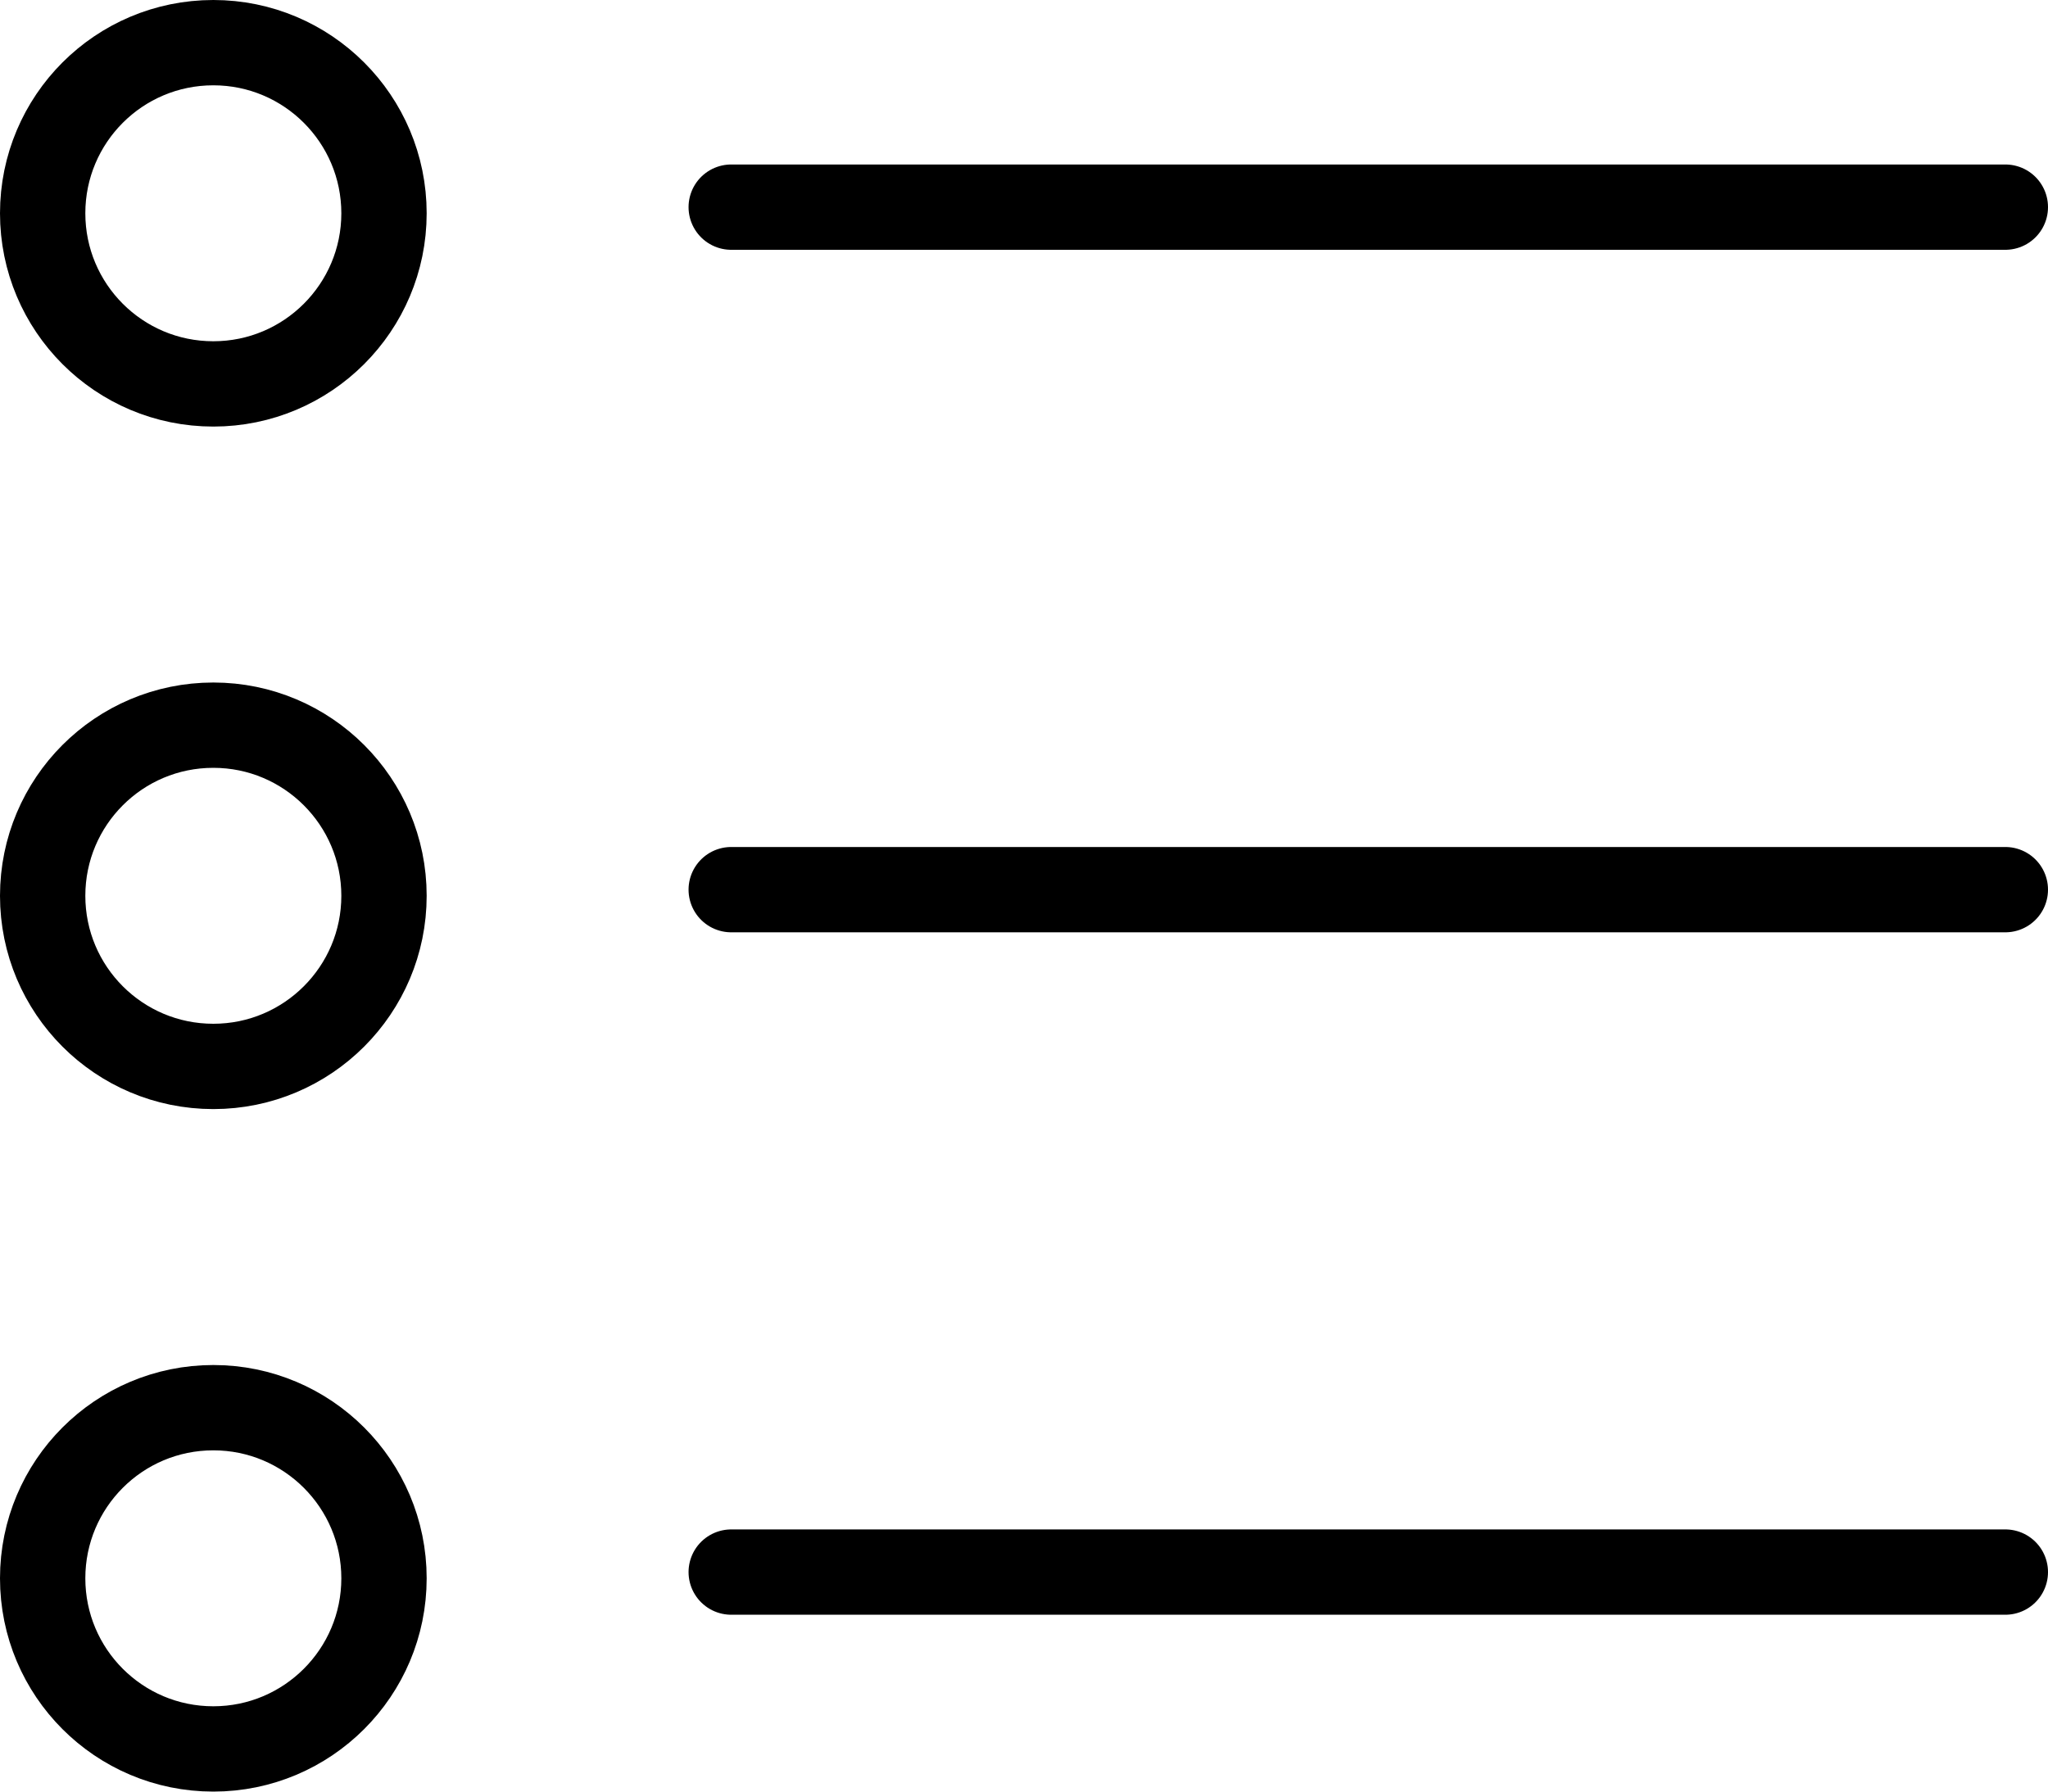 <?xml version="1.0" encoding="UTF-8" standalone="no"?>
<svg width="24px" height="21px" viewBox="0 0 24 21" version="1.1" xmlns="http://www.w3.org/2000/svg" xmlns:xlink="http://www.w3.org/1999/xlink" xmlns:sketch="http://www.bohemiancoding.com/sketch/ns">
    <!-- Generator: Sketch 3.4 (15575) - http://www.bohemiancoding.com/sketch -->
    <title>Basic Details</title>
    <desc>Created with Sketch.</desc>
    <defs></defs>
    <g id="Icons-+-Status" stroke="none" stroke-width="1" fill="none" fill-rule="evenodd" sketch:type="MSPage">
        <g id="Icons" sketch:type="MSArtboardGroup" transform="translate(-692, -182)" stroke-linecap="round" stroke="#000000" stroke-linejoin="round">
            <g id="Basic-Details" sketch:type="MSLayerGroup" transform="translate(692, 182)">
                <path d="M4.5,2.5 C4.5,3.604 3.604,4.5 2.5,4.5 C1.394,4.5 0.5,3.604 0.5,2.5 C0.5,1.396 1.394,0.5 2.5,0.5 C3.604,0.5 4.5,1.396 4.5,2.5 L4.5,2.5 Z" id="Stroke-2690" sketch:type="MSShapeGroup"></path>
                <path d="M8.569,2.428 L23.5,2.428" id="Stroke-2691" sketch:type="MSShapeGroup"></path>
                <path d="M4.5,10.5 C4.5,11.604 3.604,12.5 2.5,12.5 C1.394,12.5 0.5,11.604 0.5,10.5 C0.5,9.396 1.394,8.5 2.5,8.5 C3.604,8.5 4.5,9.396 4.5,10.5 L4.5,10.5 Z" id="Stroke-2692" sketch:type="MSShapeGroup"></path>
                <path d="M8.569,10.428 L23.5,10.428" id="Stroke-2693" sketch:type="MSShapeGroup"></path>
                <path d="M4.5,18.5 C4.5,19.604 3.604,20.5 2.5,20.5 C1.394,20.5 0.5,19.604 0.5,18.5 C0.5,17.396 1.394,16.5 2.5,16.5 C3.604,16.5 4.5,17.396 4.5,18.5 L4.5,18.5 Z" id="Stroke-2694" sketch:type="MSShapeGroup"></path>
                <path d="M8.569,18.427 L23.5,18.427" id="Stroke-2695" sketch:type="MSShapeGroup"></path>
            </g>
        </g>
    </g>
</svg>